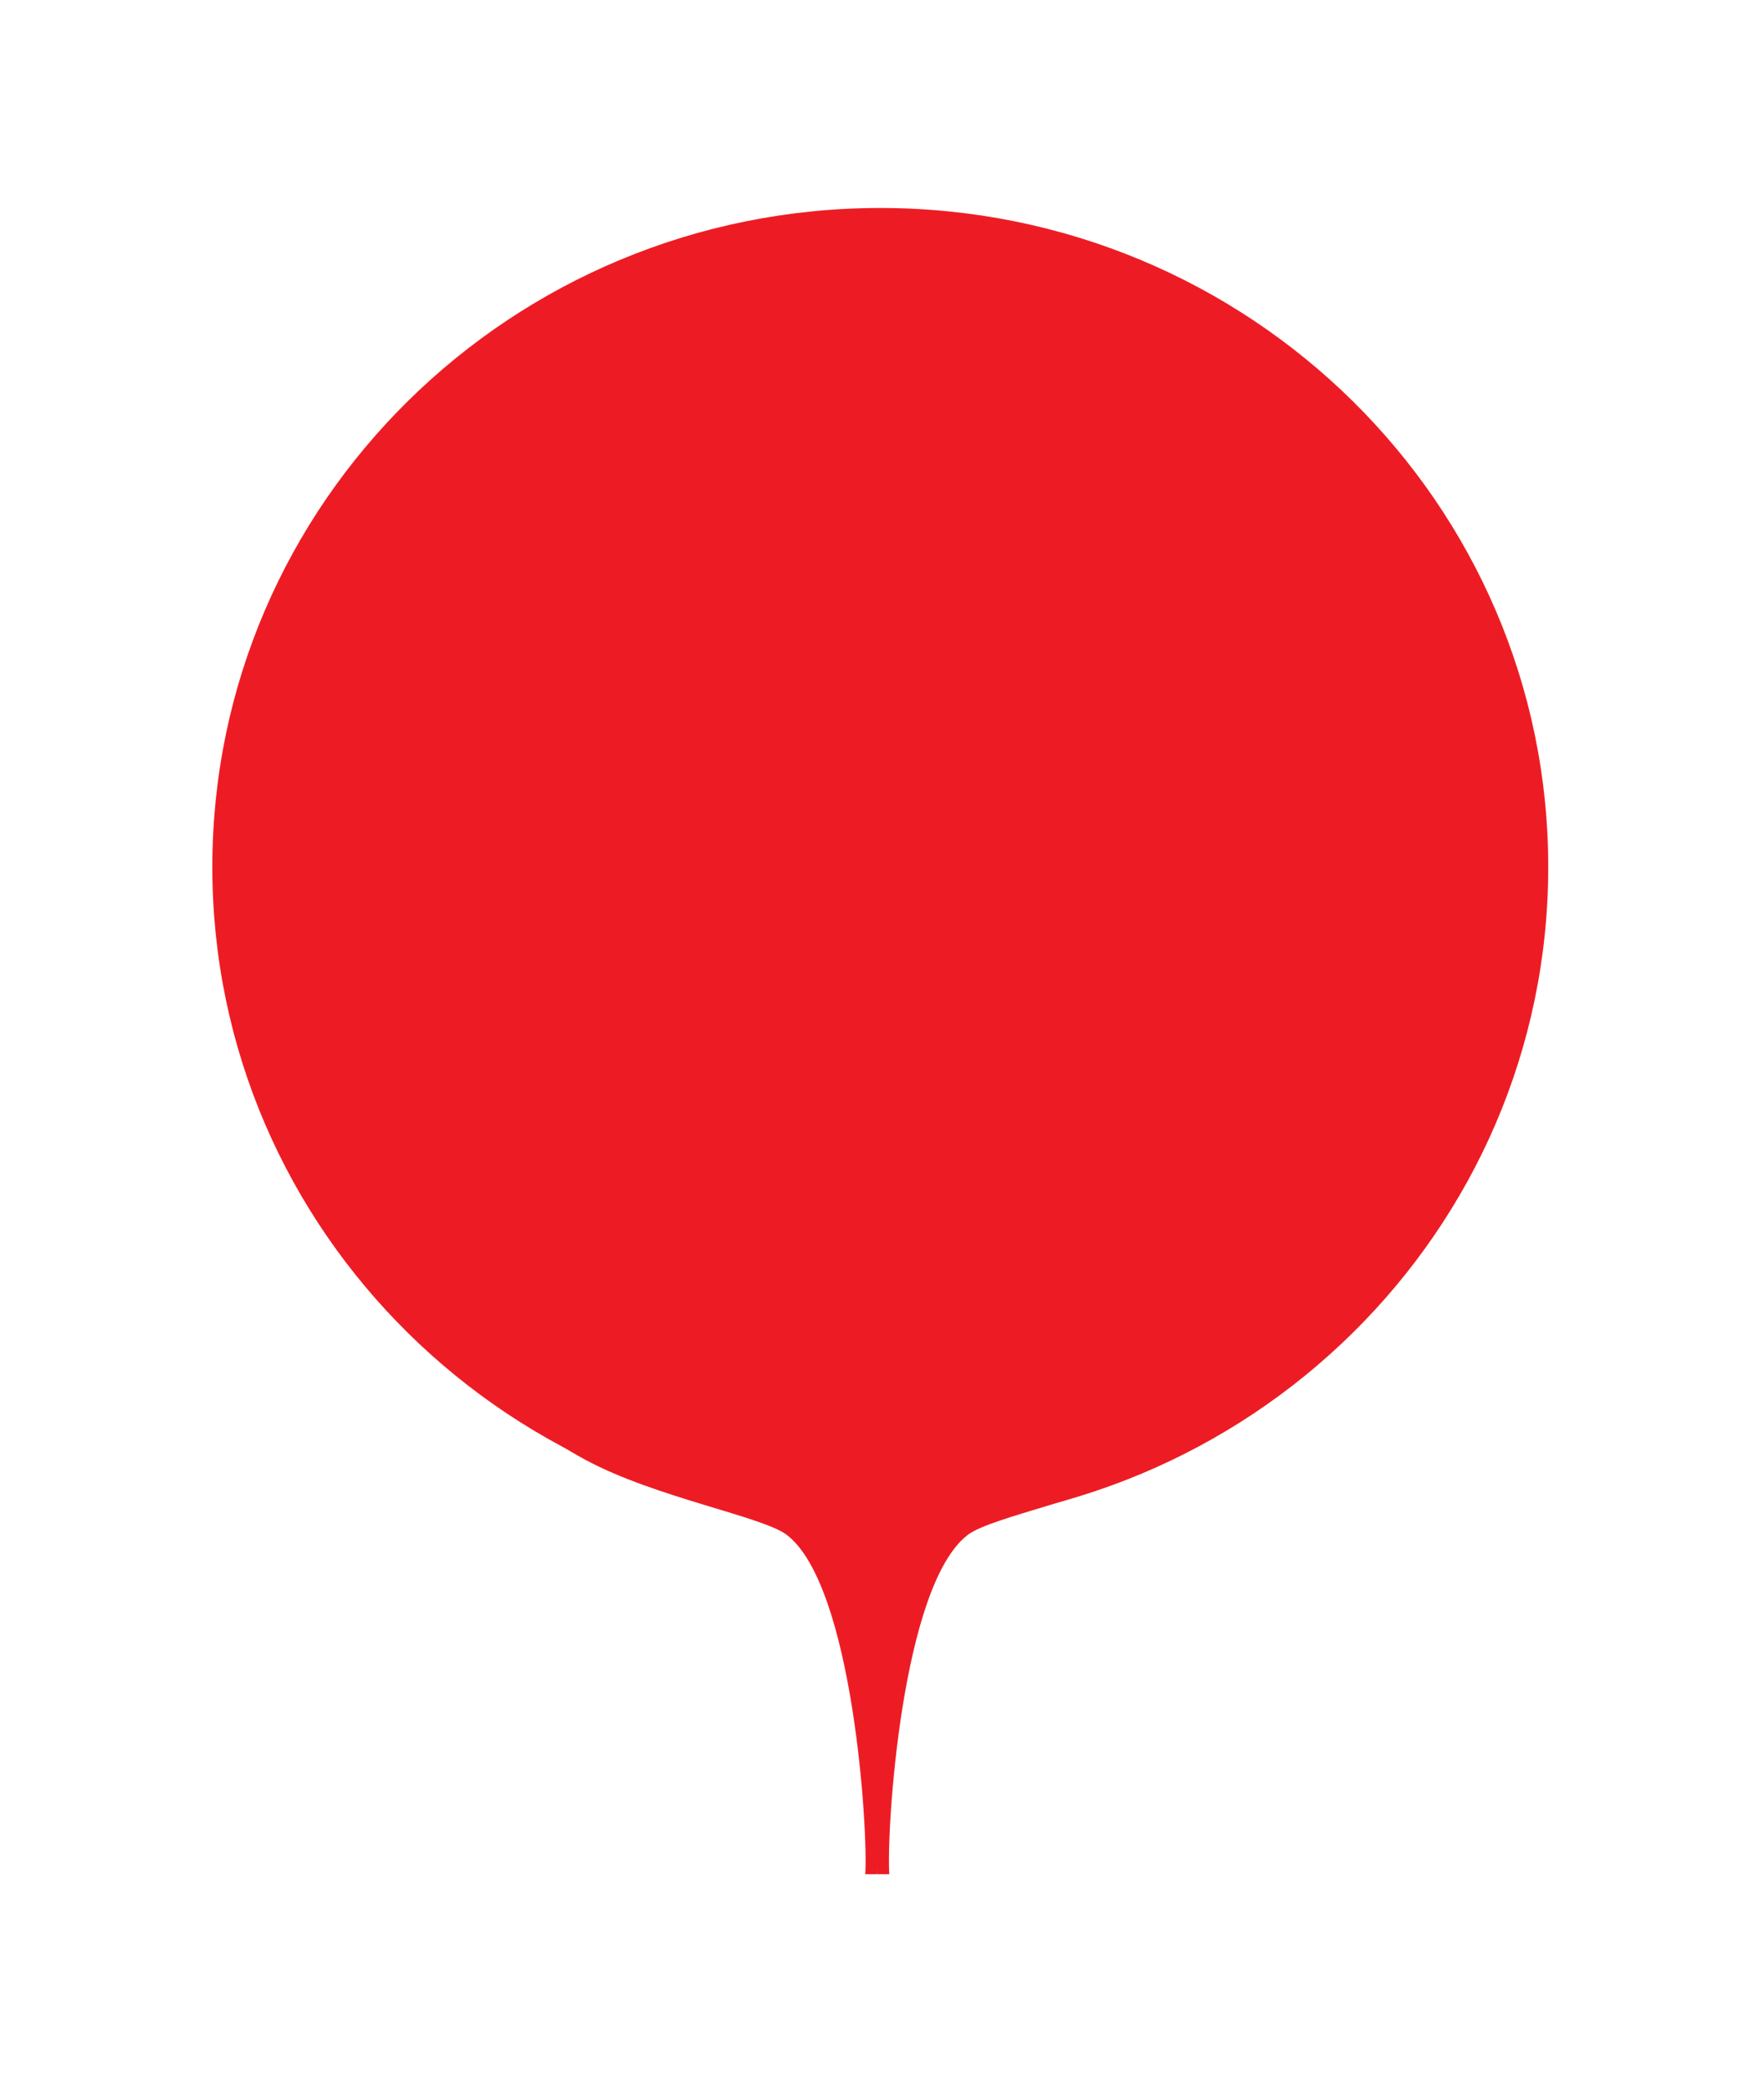 <svg width="108" height="128" fill="none" xmlns="http://www.w3.org/2000/svg"><g filter="url(#filter0_d)" fill="#ED1C24"><path d="M52.974 105c.184-2.64-.737-17.632-4.79-20.763-1.47-1.137-8.025-2.28-12.342-4.605-4.867-2.621-10.868-8.29-10.868-8.29s-1.47-13.277 29.845.73L53.711 105h-.737z"/><path d="M54.447 105c-.184-2.64.737-17.632 4.79-20.763 1.47-1.137 8.025-2.28 12.342-4.605 4.867-2.621 10.868-8.29 10.868-8.29s1.47-13.277-29.845.73L53.71 105h.736z"/><path d="M94.79 43.342c0 22.28-18.31 40.342-40.895 40.342C31.309 83.684 13 65.622 13 43.342 13 21.062 31.31 3 53.895 3 76.48 3 94.79 21.062 94.79 43.342z"/></g><defs><filter id="filter0_d" x=".487" y=".219" width="106.815" height="127.026" filterUnits="userSpaceOnUse" color-interpolation-filters="sRGB"><feFlood flood-opacity="0" result="BackgroundImageFix"/><feColorMatrix in="SourceAlpha" values="0 0 0 0 0 0 0 0 0 0 0 0 0 0 0 0 0 0 127 0"/><feOffset dy="9.732"/><feGaussianBlur stdDeviation="6.256"/><feColorMatrix values="0 0 0 0 0.929 0 0 0 0 0.11 0 0 0 0 0.141 0 0 0 0.32 0"/><feBlend in2="BackgroundImageFix" result="effect1_dropShadow"/><feBlend in="SourceGraphic" in2="effect1_dropShadow" result="shape"/></filter></defs></svg>